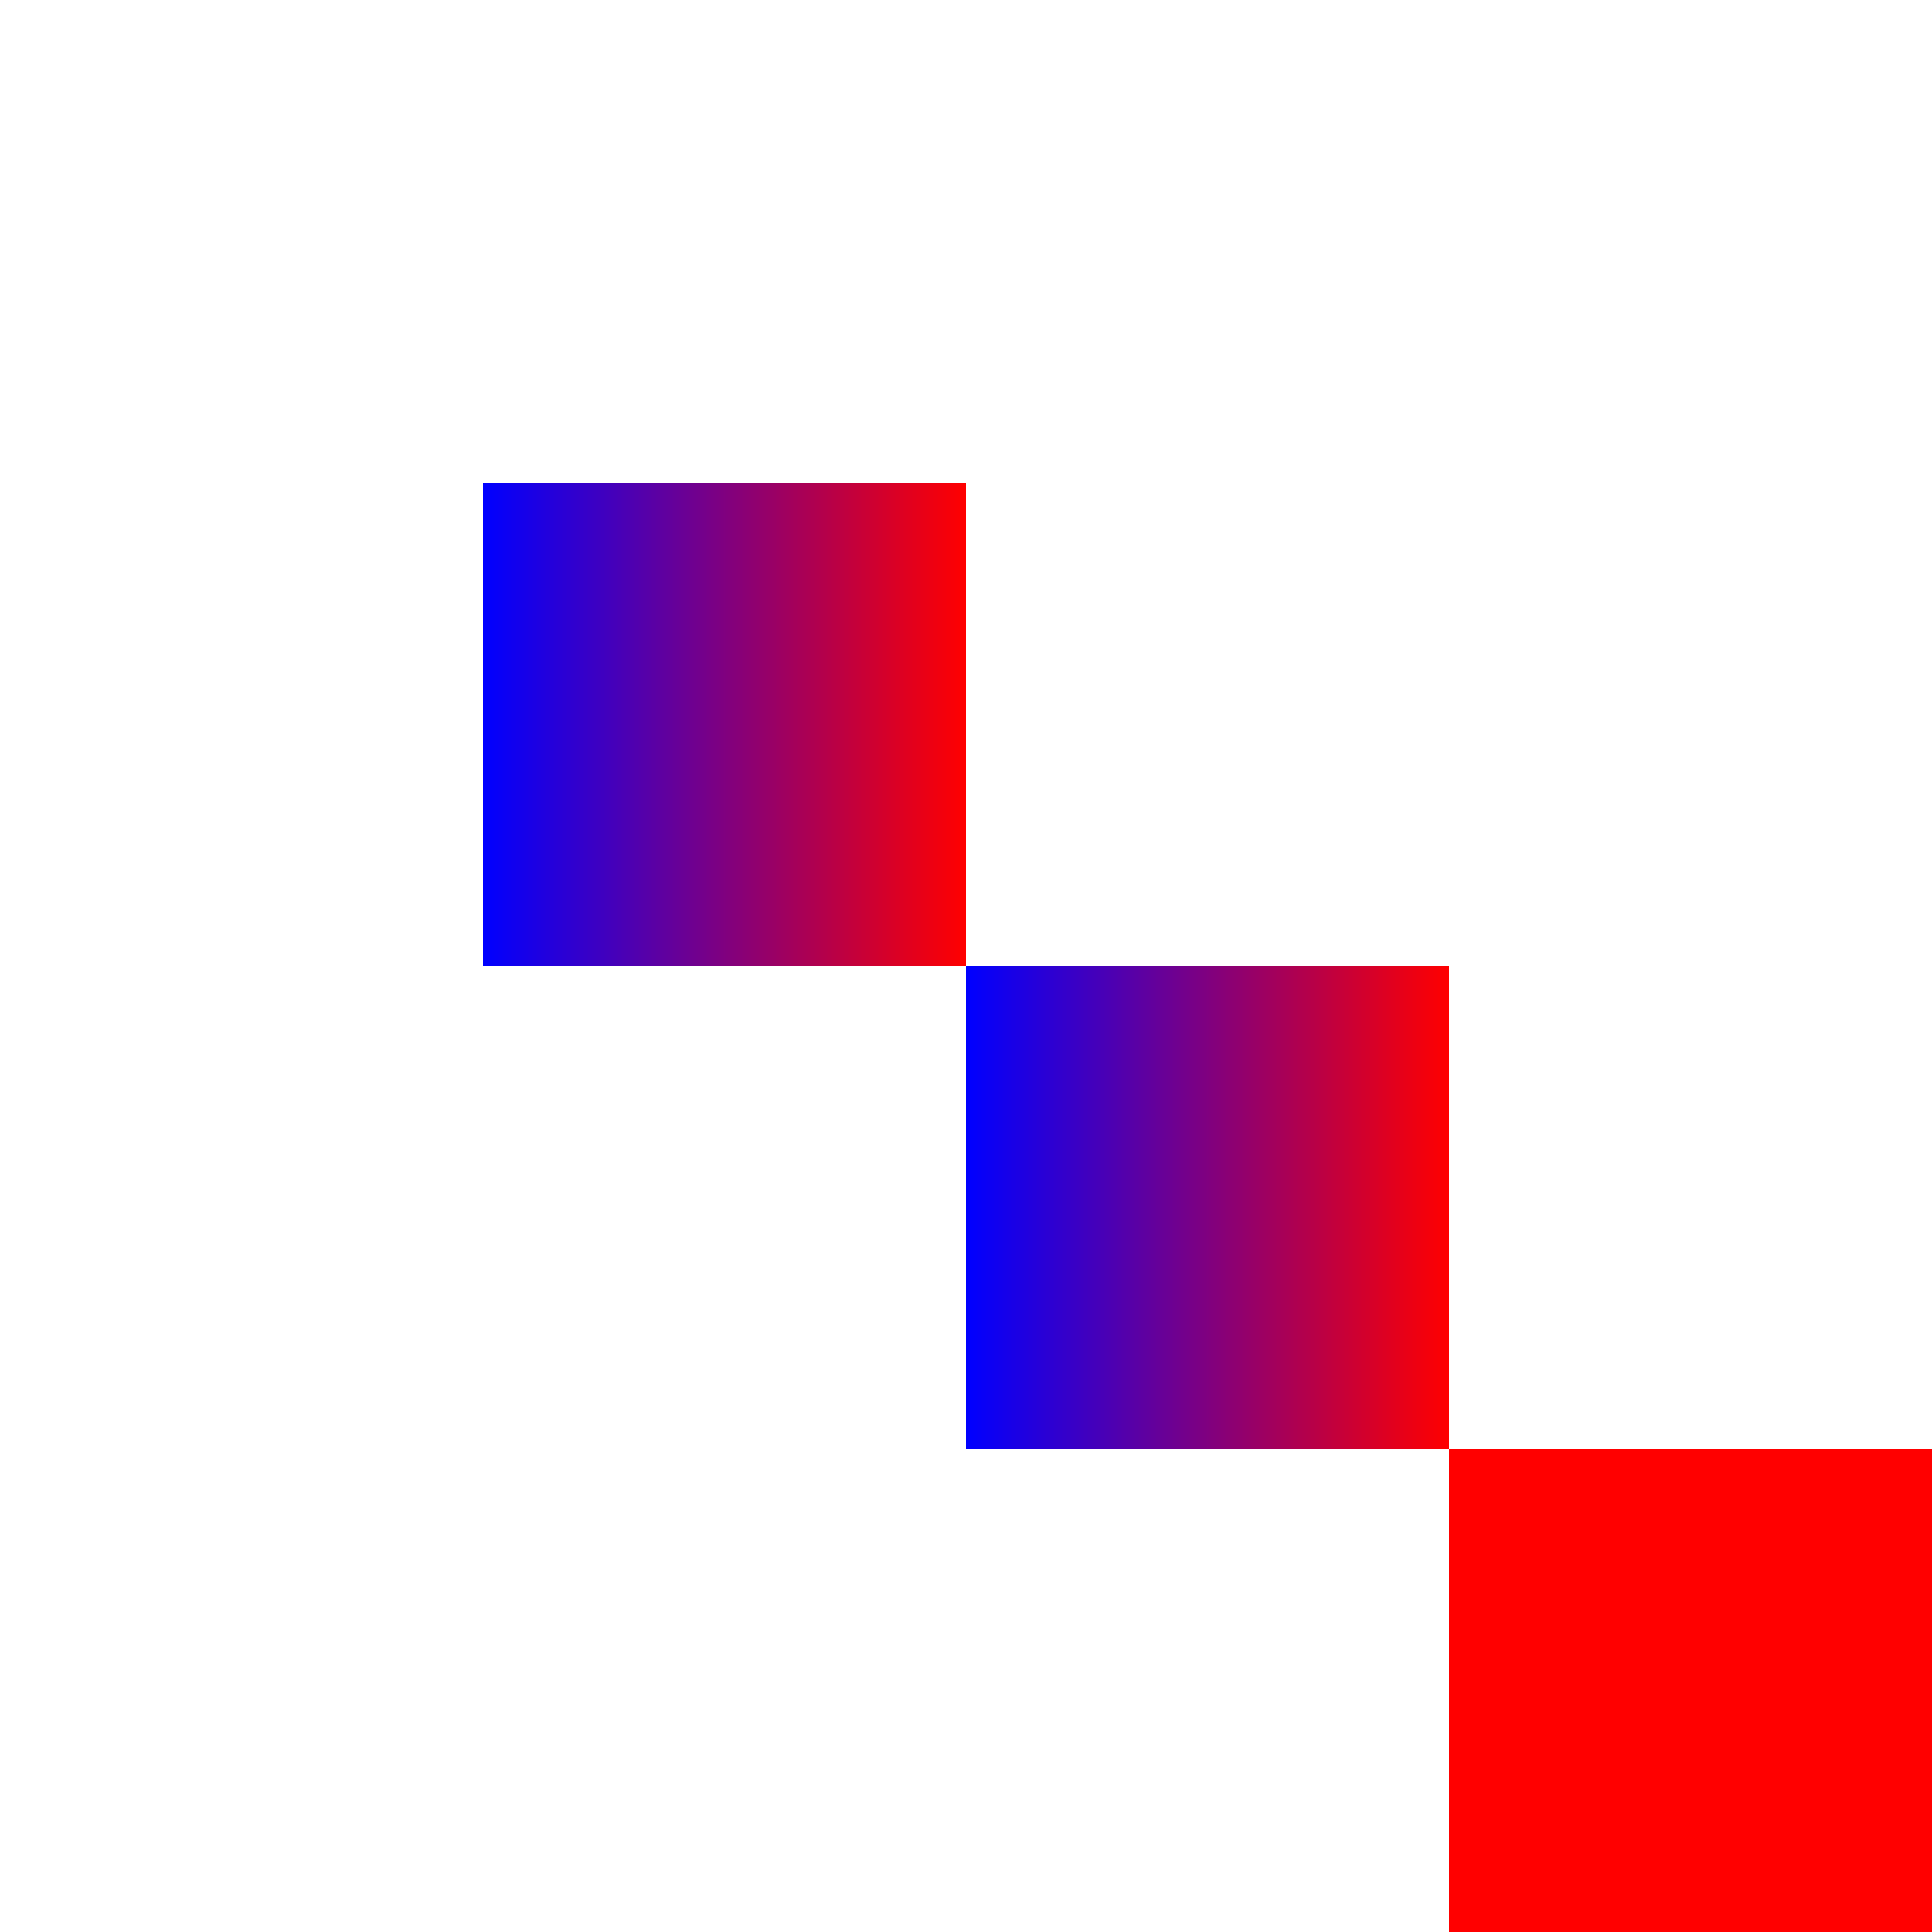 <?xml version="1.0" encoding="UTF-8" standalone="no"?>
<svg
   xmlns:svg="http://www.w3.org/2000/svg"
   xmlns="http://www.w3.org/2000/svg"
   xmlns:xlink="http://www.w3.org/1999/xlink"
   width="200"
   height="200"
   id="gradients">
   <linearGradient id="grad">
     <stop stop-color="blue" offset="0"/>
     <stop stop-color="red" offset="1"/>
   </linearGradient>
   <rect fill="url(#grad)" width="50" height="50" x="50" y="50" />
   <rect style="fill: url(#grad)" width="50" height="50" x="100" y="100" />
   <rect style="fill: red;" width="50" height="50" x="150" y="150" />
</svg>



